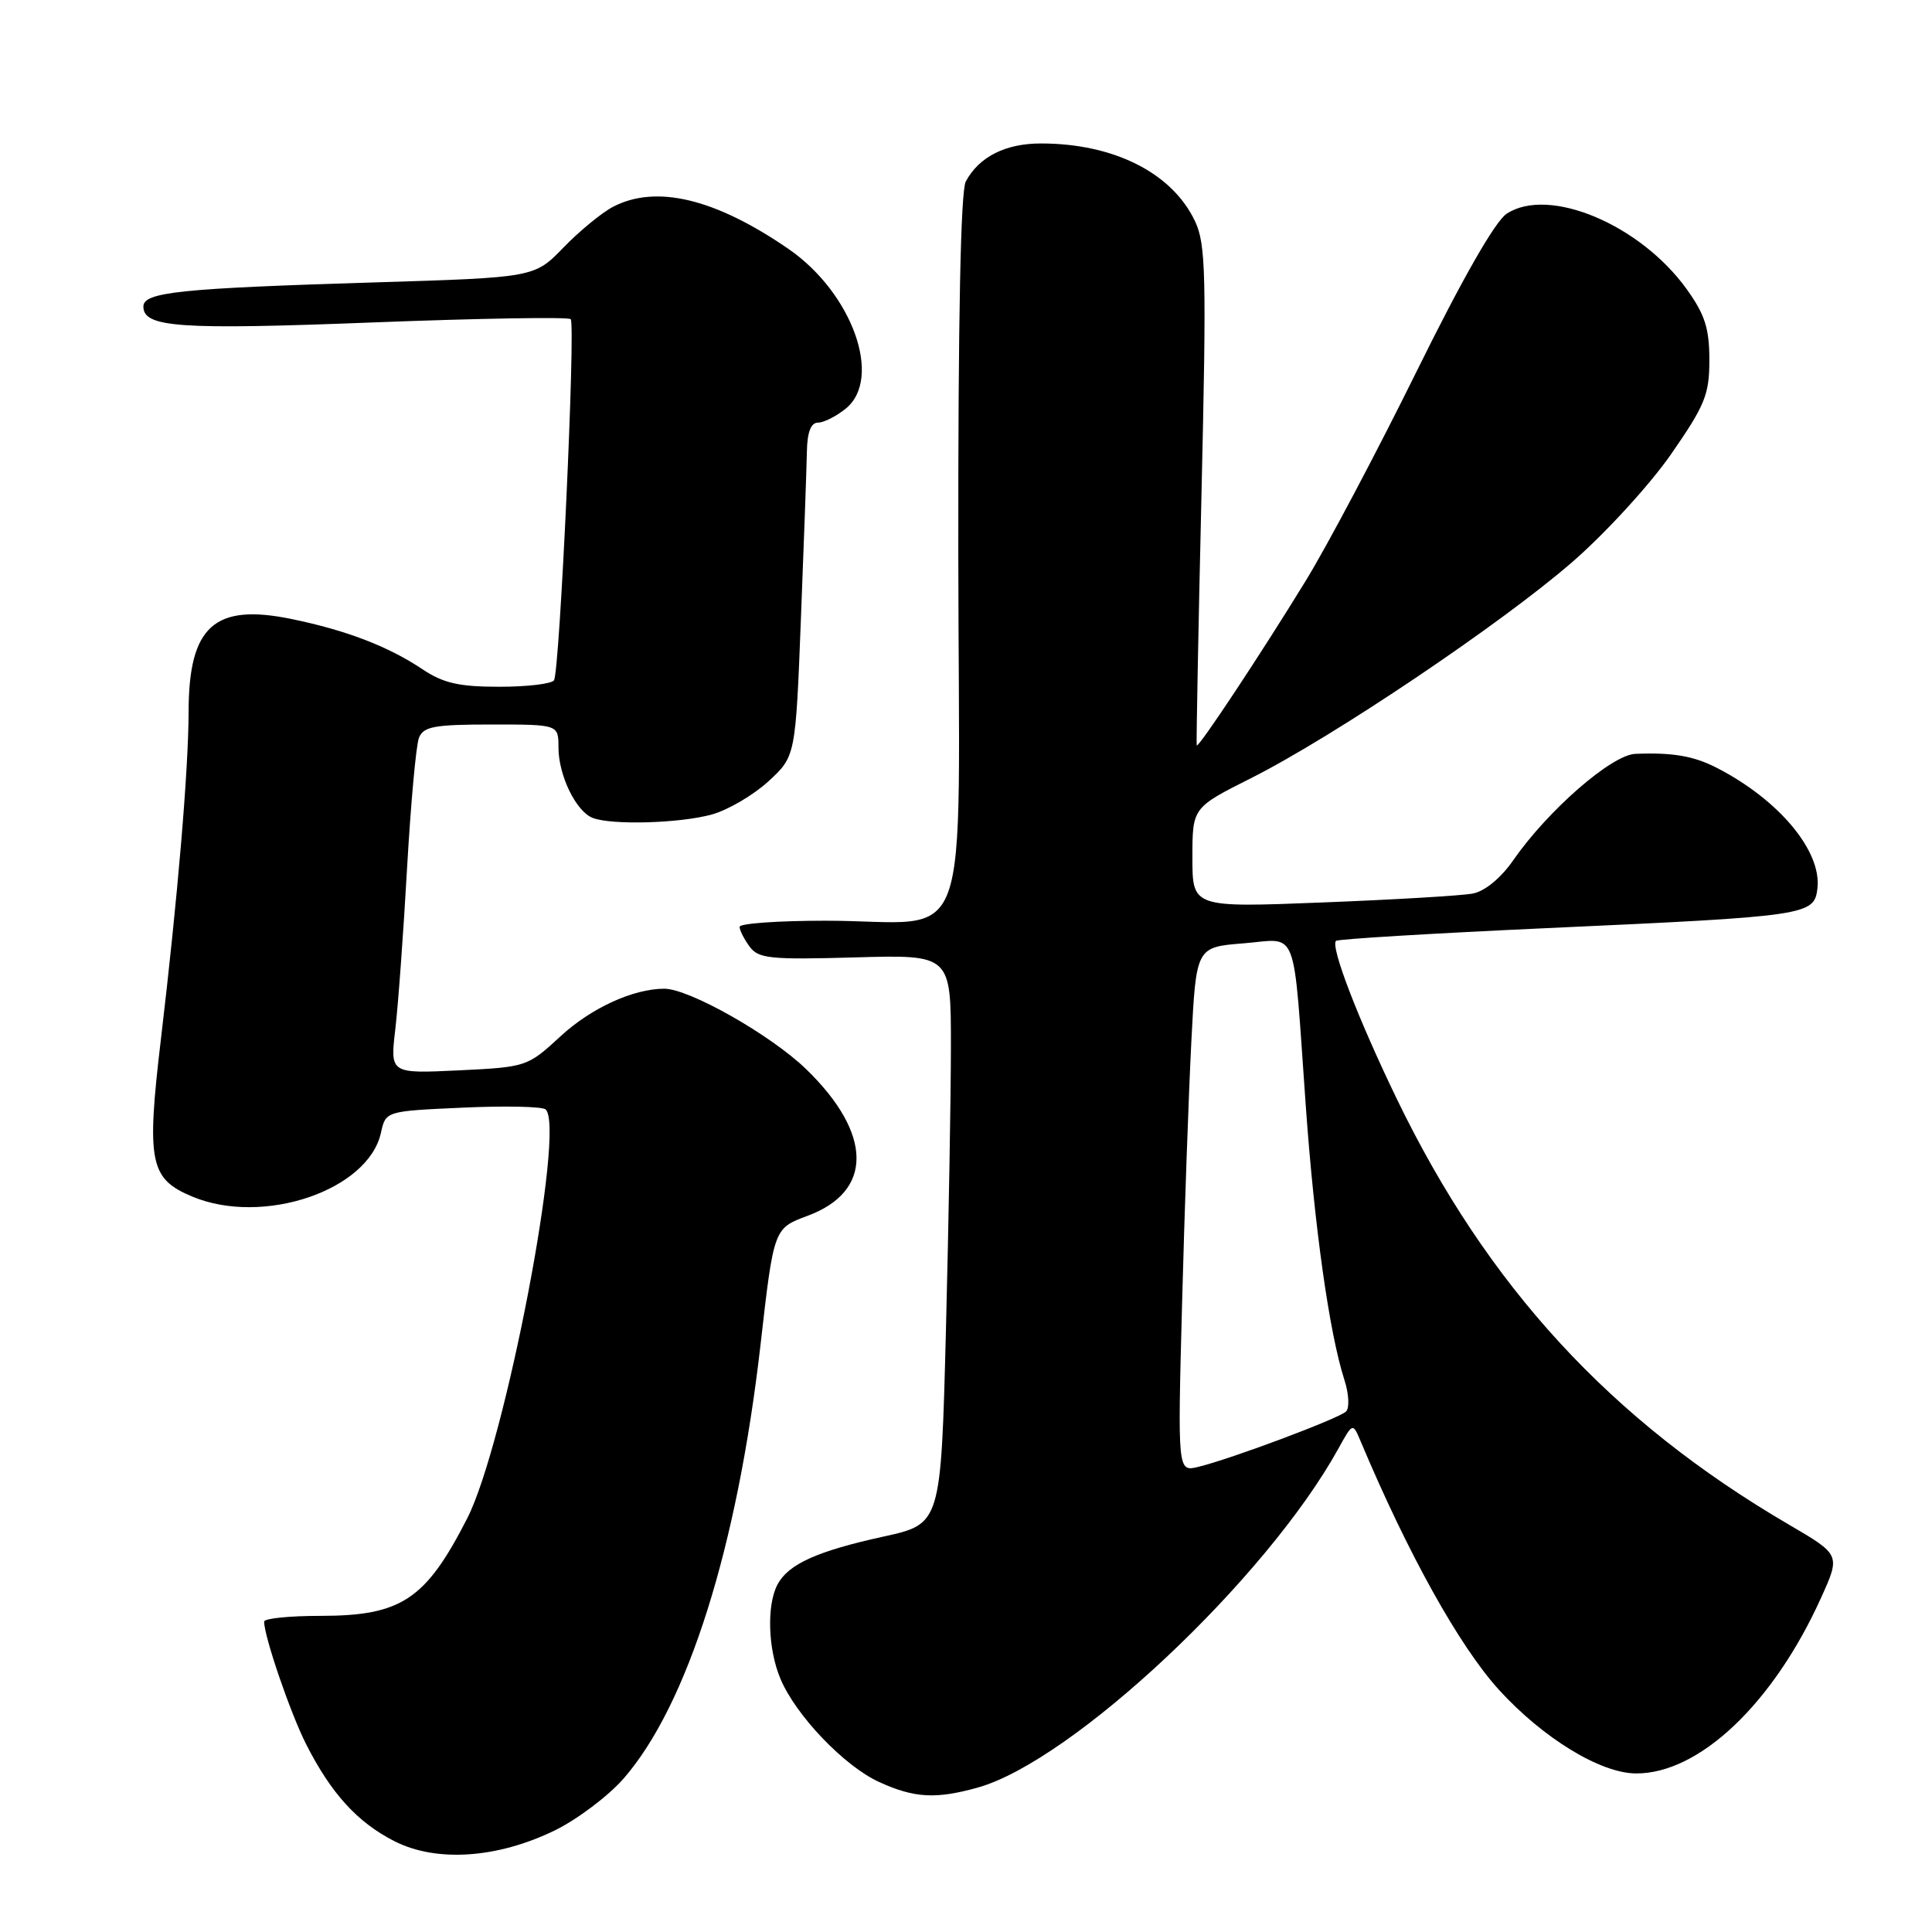 <?xml version="1.0" encoding="UTF-8" standalone="no"?>
<!DOCTYPE svg PUBLIC "-//W3C//DTD SVG 1.1//EN" "http://www.w3.org/Graphics/SVG/1.1/DTD/svg11.dtd" >
<svg xmlns="http://www.w3.org/2000/svg" xmlns:xlink="http://www.w3.org/1999/xlink" version="1.1" viewBox="0 0 256 256">
 <g >
 <path fill="currentColor"
d=" M 73.53 242.53 C 76.51 241.07 80.59 237.99 82.61 235.69 C 91.11 225.95 97.70 205.06 100.78 178.13 C 102.53 162.76 102.53 162.76 107.01 161.10 C 115.72 157.88 115.65 150.23 106.82 141.67 C 102.13 137.13 91.32 131.00 88.00 131.01 C 83.90 131.02 78.34 133.57 74.32 137.27 C 69.88 141.36 69.79 141.39 60.77 141.83 C 51.69 142.26 51.69 142.26 52.38 136.38 C 52.76 133.15 53.46 123.53 53.94 115.00 C 54.43 106.47 55.13 98.71 55.52 97.75 C 56.11 96.27 57.57 96.00 65.11 96.00 C 74.00 96.00 74.00 96.00 74.00 99.05 C 74.00 102.74 76.33 107.53 78.54 108.38 C 81.09 109.36 90.12 109.09 94.34 107.92 C 96.46 107.33 99.82 105.36 101.81 103.54 C 105.42 100.22 105.42 100.22 106.13 81.86 C 106.53 71.76 106.88 61.81 106.92 59.75 C 106.97 57.25 107.46 56.00 108.39 56.00 C 109.15 56.00 110.80 55.17 112.06 54.15 C 117.00 50.15 112.93 38.80 104.47 32.98 C 94.75 26.29 86.91 24.42 81.20 27.42 C 79.72 28.20 76.77 30.62 74.66 32.80 C 70.82 36.77 70.82 36.77 49.66 37.42 C 23.77 38.21 19.00 38.71 19.00 40.62 C 19.00 43.39 23.75 43.72 49.28 42.73 C 63.46 42.18 75.31 41.98 75.62 42.29 C 76.29 42.96 74.17 88.91 73.41 90.14 C 73.12 90.61 69.86 91.00 66.17 91.00 C 60.82 91.00 58.76 90.53 55.98 88.68 C 51.45 85.65 45.90 83.52 38.67 82.03 C 28.41 79.91 25.01 82.96 24.99 94.30 C 24.98 101.98 23.54 119.01 21.32 137.71 C 19.39 153.98 19.84 156.20 25.47 158.55 C 34.84 162.47 48.80 157.74 50.48 150.09 C 51.11 147.23 51.11 147.23 61.30 146.77 C 66.91 146.51 71.86 146.62 72.29 147.00 C 74.98 149.34 66.93 191.34 61.91 201.19 C 56.40 211.97 53.18 214.11 42.44 214.11 C 38.35 214.11 35.00 214.45 35.00 214.87 C 35.00 216.85 38.47 226.98 40.56 231.11 C 43.86 237.62 47.34 241.46 52.25 243.96 C 57.81 246.80 65.92 246.25 73.53 242.53 Z  M 129.50 236.88 C 142.08 233.39 167.83 209.20 177.37 191.90 C 179.25 188.50 179.25 188.50 180.30 191.00 C 186.58 205.93 193.38 218.14 198.61 223.90 C 204.46 230.32 212.07 234.97 216.78 234.99 C 225.16 235.03 234.95 225.74 241.28 211.76 C 243.88 206.02 243.88 206.02 237.07 202.04 C 213.44 188.24 197.09 170.47 185.03 145.50 C 179.91 134.90 176.26 125.39 177.03 124.67 C 177.29 124.43 189.88 123.67 205.00 122.98 C 239.57 121.41 240.40 121.29 240.82 117.71 C 241.39 112.77 235.74 105.99 227.50 101.75 C 224.43 100.17 221.65 99.69 216.69 99.89 C 213.55 100.01 205.08 107.40 200.51 113.99 C 198.87 116.35 196.76 118.09 195.15 118.40 C 193.69 118.68 184.74 119.21 175.25 119.58 C 158.00 120.26 158.00 120.26 158.00 113.64 C 158.00 107.02 158.00 107.02 165.75 103.12 C 176.66 97.64 199.03 82.58 208.42 74.40 C 212.78 70.60 218.63 64.21 221.42 60.19 C 225.93 53.69 226.50 52.29 226.50 47.69 C 226.50 43.52 225.91 41.68 223.50 38.32 C 217.33 29.74 205.22 24.66 199.64 28.32 C 198.12 29.32 193.77 36.92 187.72 49.19 C 182.48 59.81 175.86 72.33 172.99 77.00 C 167.13 86.56 158.78 99.18 158.57 98.77 C 158.50 98.62 158.78 83.70 159.20 65.61 C 159.88 36.33 159.78 32.34 158.34 29.30 C 155.31 22.91 147.60 19.02 137.97 19.01 C 133.23 19.00 129.73 20.77 127.97 24.05 C 127.29 25.33 126.95 42.31 126.98 73.37 C 127.04 128.04 129.23 122.00 109.37 122.00 C 103.12 122.00 98.00 122.36 98.00 122.81 C 98.00 123.25 98.59 124.43 99.32 125.42 C 100.49 127.02 102.01 127.18 113.32 126.86 C 126.00 126.50 126.00 126.50 126.00 138.59 C 126.00 145.24 125.70 162.21 125.34 176.31 C 124.68 201.93 124.68 201.93 117.09 203.60 C 108.28 205.53 104.47 207.25 103.03 209.94 C 101.58 212.66 101.75 218.47 103.40 222.42 C 105.43 227.29 111.88 234.03 116.50 236.13 C 121.15 238.25 123.97 238.41 129.50 236.88 Z  M 156.63 172.76 C 156.95 160.52 157.51 144.88 157.86 138.00 C 158.50 125.50 158.50 125.50 164.75 125.00 C 172.14 124.41 171.28 122.18 173.02 146.50 C 174.17 162.64 176.15 176.69 178.14 182.84 C 178.74 184.70 178.83 186.56 178.36 187.03 C 177.41 187.96 163.11 193.32 158.77 194.37 C 156.04 195.03 156.04 195.03 156.63 172.76 Z "/>
</g>
</svg>